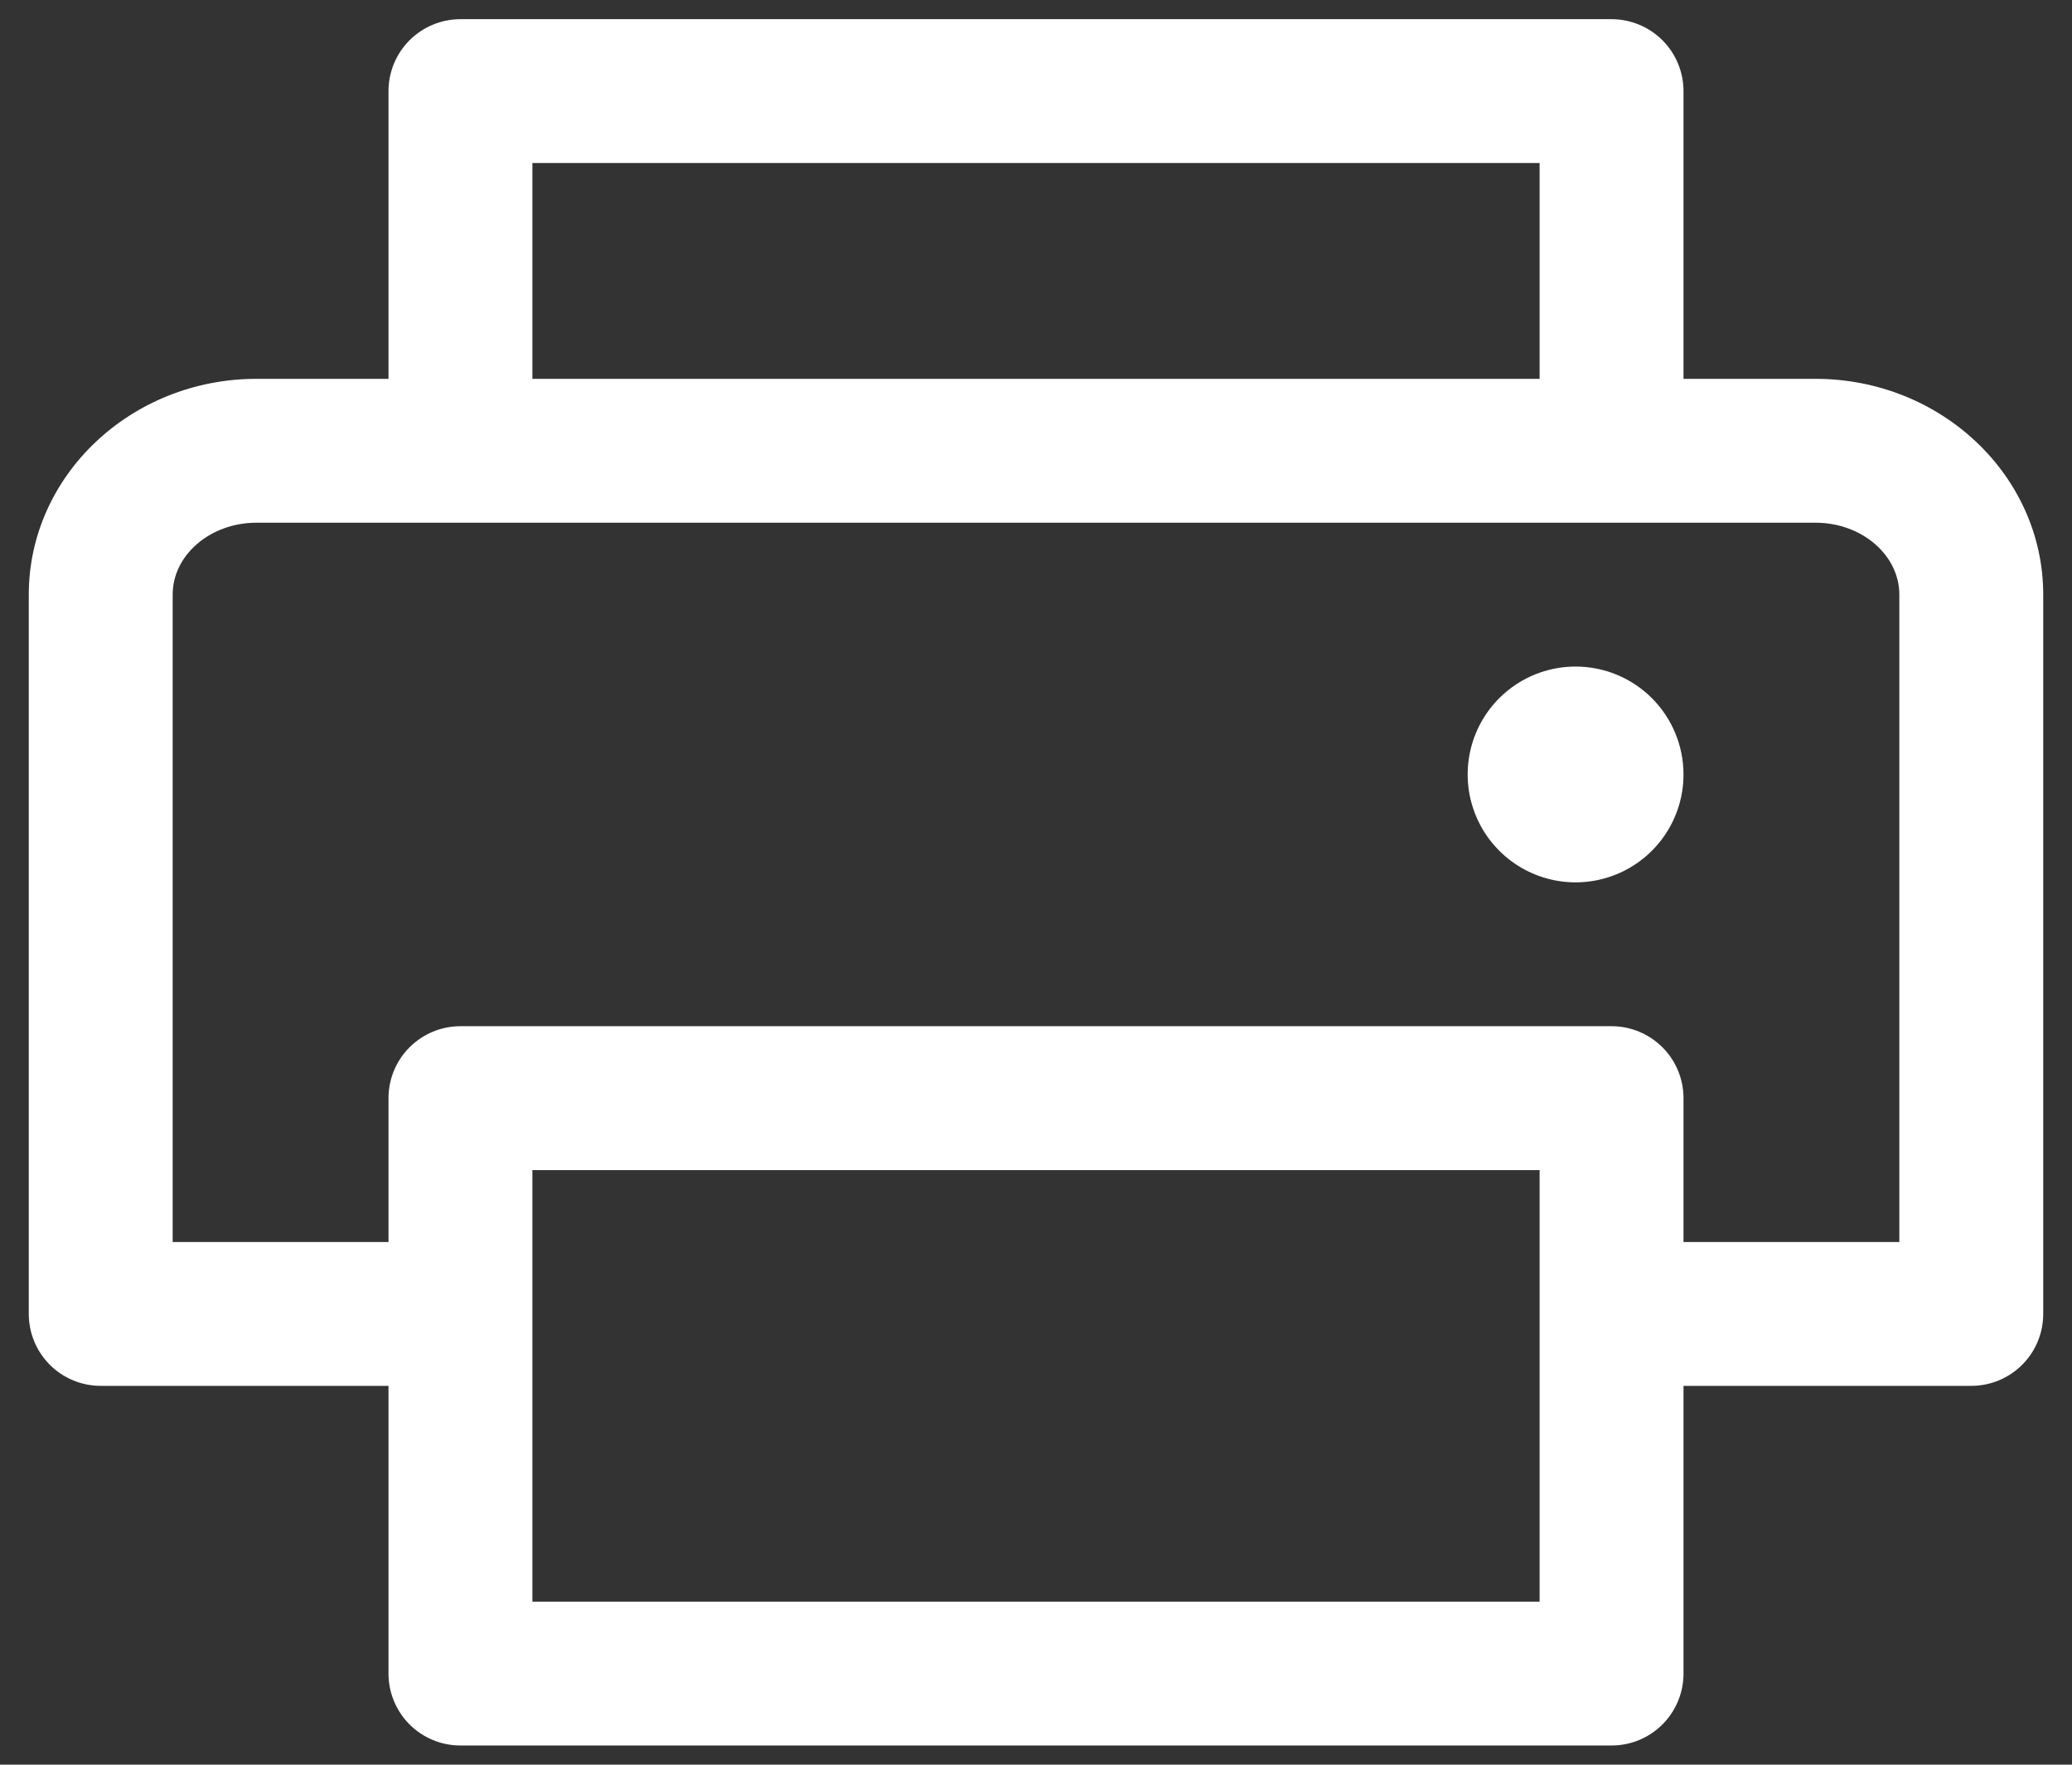 <svg width="54" height="46" viewBox="0 0 54 46" fill="none" xmlns="http://www.w3.org/2000/svg">
<rect x="0" y="0" width="54" height="46" fill="#333333" stroke="none"/>
<path d="M47.313 9.875H43.875V2.375C43.875 1.878 43.678 1.401 43.326 1.049C42.974 0.698 42.497 0.5 42 0.5H12C11.503 0.5 11.026 0.698 10.674 1.049C10.322 1.401 10.125 1.878 10.125 2.375V9.875H6.687C3.413 9.875 0.75 12.399 0.75 15.5V34.25C0.75 34.747 0.948 35.224 1.299 35.576C1.651 35.928 2.128 36.125 2.625 36.125H10.125V43.625C10.125 44.122 10.322 44.599 10.674 44.951C11.026 45.303 11.503 45.5 12 45.5H42C42.497 45.5 42.974 45.303 43.326 44.951C43.678 44.599 43.875 44.122 43.875 43.625V36.125H51.375C51.872 36.125 52.349 35.928 52.701 35.576C53.053 35.224 53.25 34.747 53.25 34.25V15.5C53.25 12.399 50.587 9.875 47.313 9.875ZM13.875 4.25H40.125V9.875H13.875V4.25ZM40.125 41.75H13.875V30.5H40.125V41.75ZM49.5 32.375H43.875V28.625C43.875 28.128 43.678 27.651 43.326 27.299C42.974 26.948 42.497 26.75 42 26.75H12C11.503 26.75 11.026 26.948 10.674 27.299C10.322 27.651 10.125 28.128 10.125 28.625V32.375H4.5V15.5C4.5 14.466 5.482 13.625 6.687 13.625H47.313C48.518 13.625 49.5 14.466 49.5 15.5V32.375ZM43.875 20.188C43.875 20.744 43.71 21.288 43.401 21.75C43.092 22.213 42.653 22.573 42.139 22.786C41.625 22.999 41.059 23.055 40.514 22.946C39.968 22.837 39.467 22.57 39.074 22.176C38.68 21.783 38.413 21.282 38.304 20.736C38.196 20.191 38.251 19.625 38.464 19.111C38.677 18.597 39.037 18.158 39.5 17.849C39.962 17.54 40.506 17.375 41.062 17.375C41.808 17.375 42.524 17.671 43.051 18.199C43.579 18.726 43.875 19.442 43.875 20.188Z" fill="white"/>
</svg>
